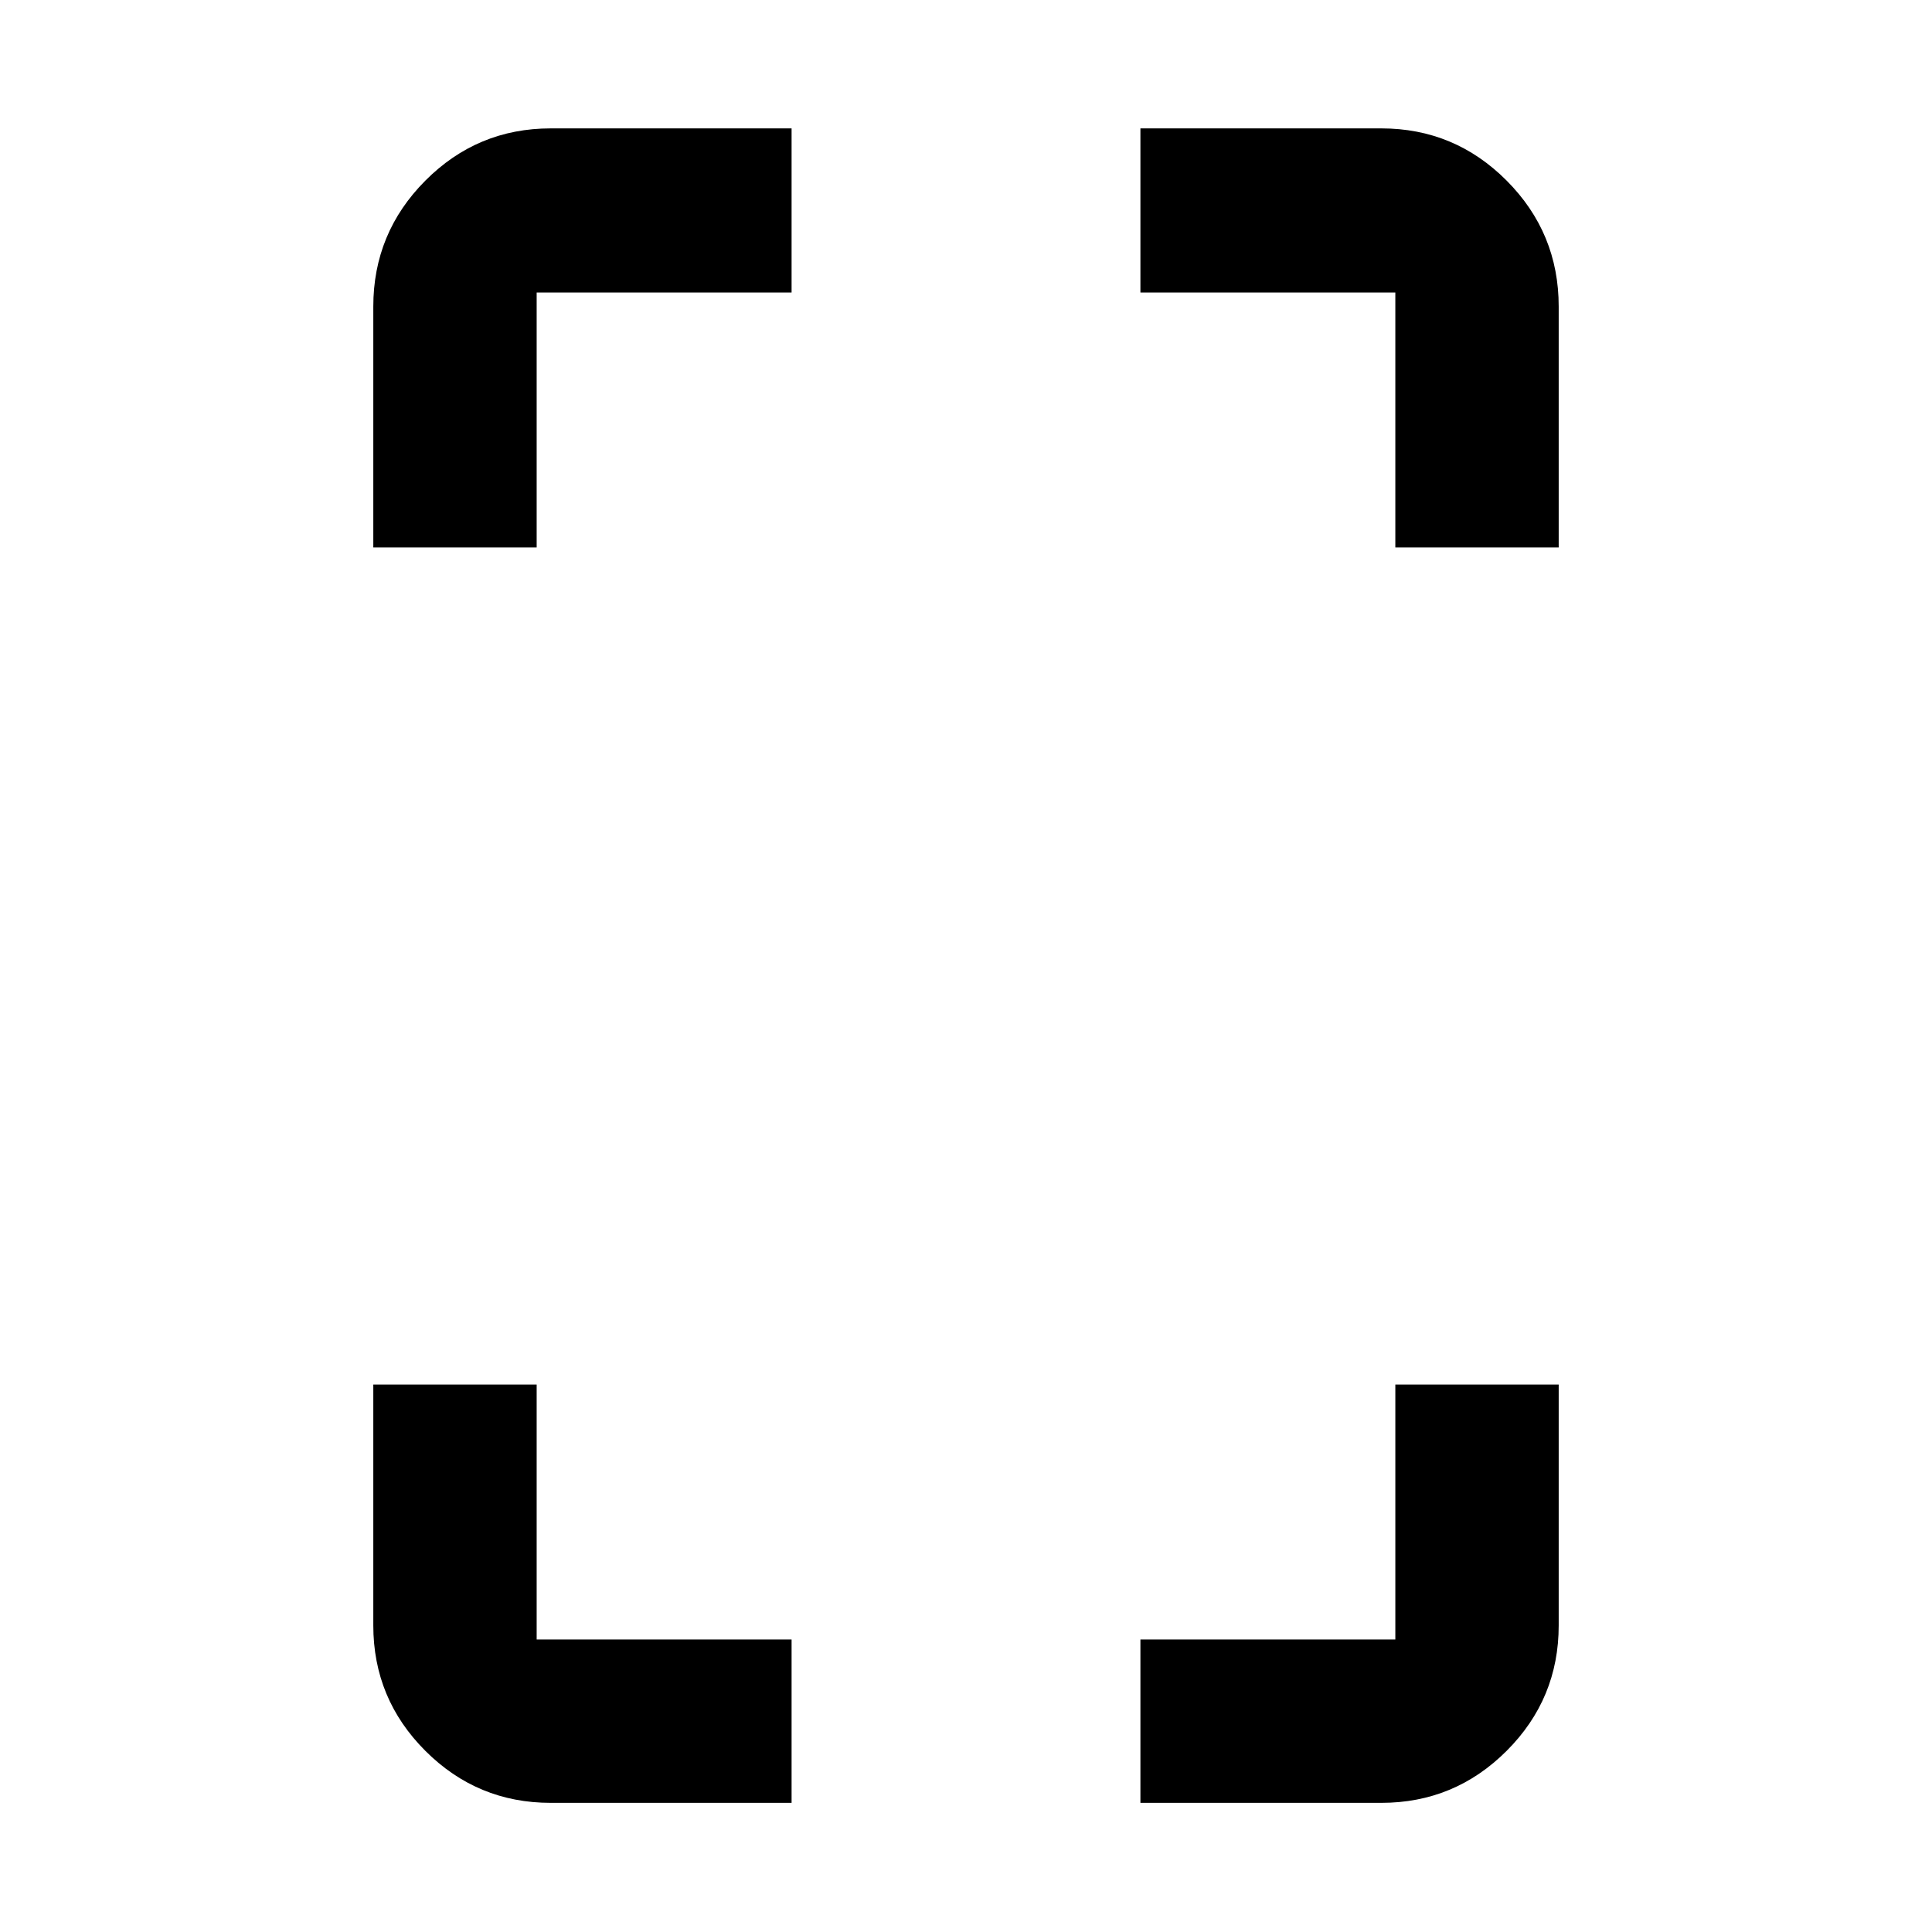 <svg xmlns="http://www.w3.org/2000/svg" height="40" viewBox="0 -960 960 960" width="40"><path d="M185.492-687.986v-119.695q0-36.595 25.853-62.559t62.293-25.964h119.695v81.551H266.666v126.667h-81.174Zm88.146 623.813q-36.44 0-62.293-25.853t-25.853-62.293v-119.695h81.174v126.667h126.667v81.174H273.638Zm419.696-623.813v-126.667H566.667v-81.551h119.695q36.44 0 62.293 25.964t25.853 62.559v119.695h-81.174ZM566.667-64.173v-81.174h126.667v-126.667h81.174v119.695q0 36.44-25.853 62.293t-62.293 25.853H566.667Z"/></svg>